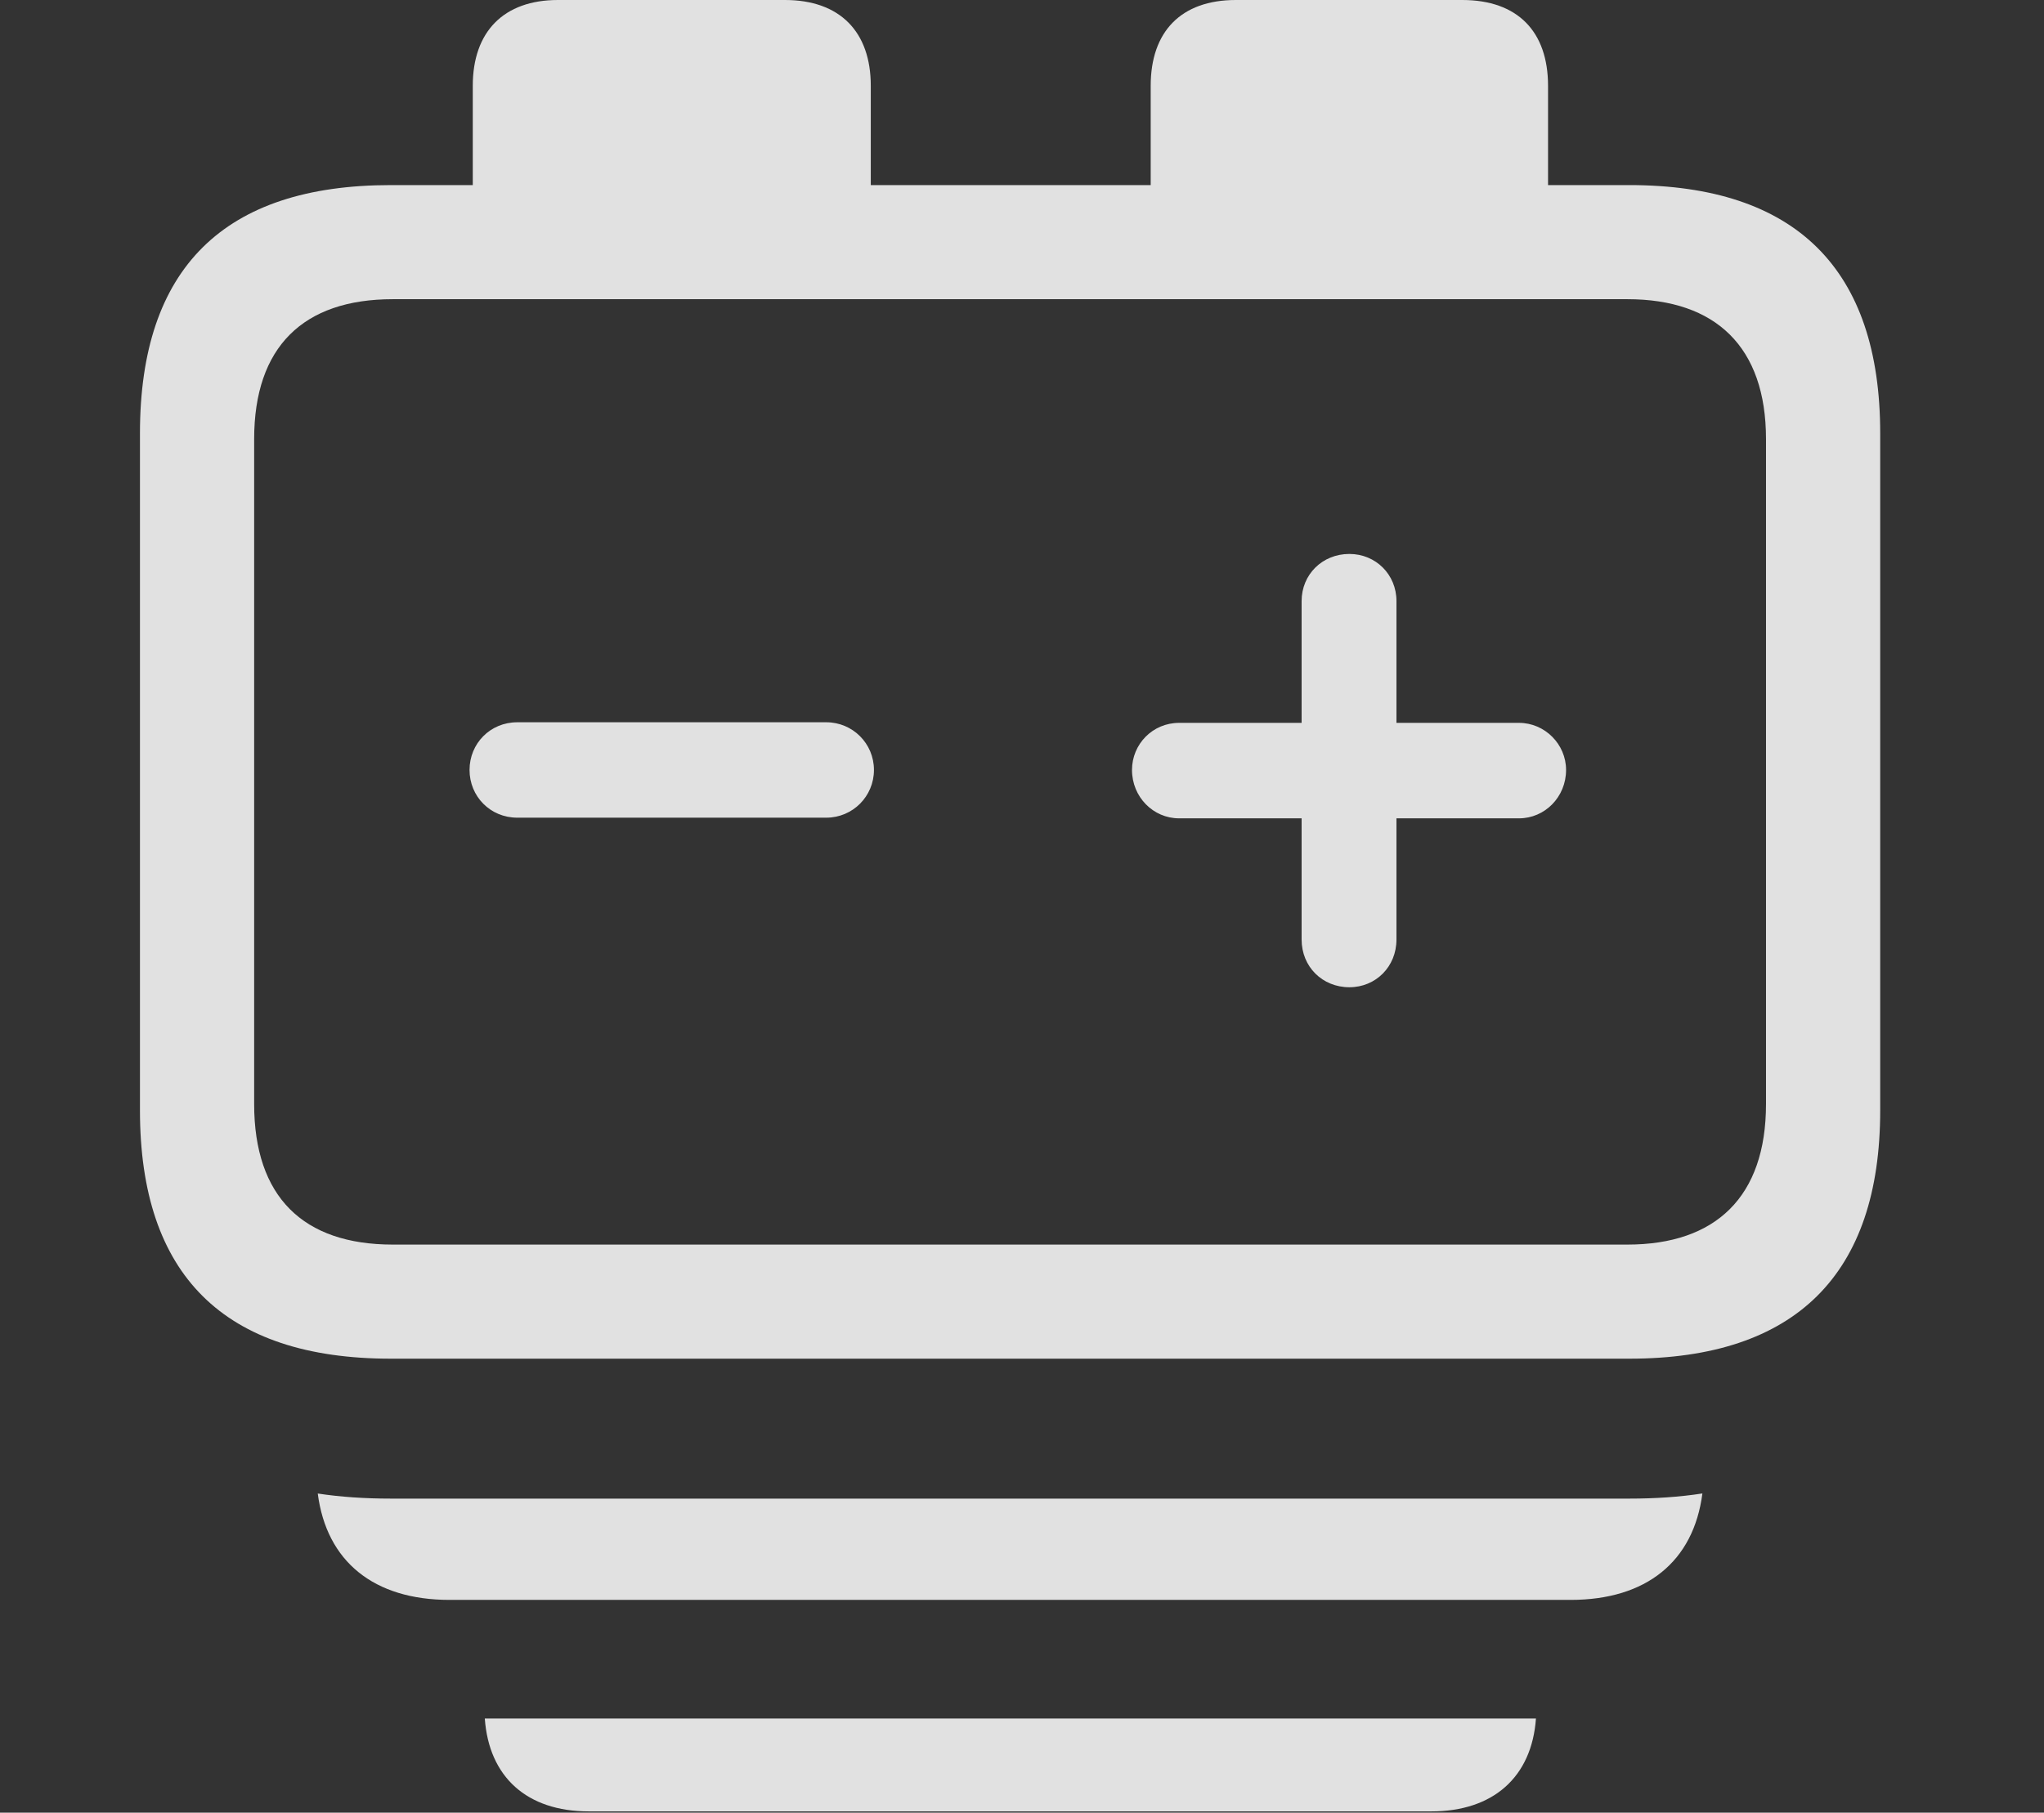 <?xml version="1.0" encoding="UTF-8"?>
<!--Generator: Apple Native CoreSVG 326-->
<!DOCTYPE svg
PUBLIC "-//W3C//DTD SVG 1.1//EN"
       "http://www.w3.org/Graphics/SVG/1.1/DTD/svg11.dtd">
<svg version="1.1" xmlns="http://www.w3.org/2000/svg" xmlns:xlink="http://www.w3.org/1999/xlink" viewBox="0 0 30.947 27.451">
 <rect x="0" y="0" width="30.947" height="27.451" fill="#333333" stroke="none"/>
 <g>
  <rect height="27.451" opacity="0" width="30.947" x="0" y="0"/>
  <path d="M21.67 27.432L8.916 27.432C7.977 27.432 7.403 26.911 7.34 26.025L23.255 26.025C23.192 26.911 22.609 27.432 21.67 27.432Z" fill="white" fill-opacity="0.85"/>
  <path d="M23.779 24.229L6.807 24.229C5.66 24.229 4.944 23.648 4.811 22.618C5.16 22.671 5.531 22.695 5.918 22.695L24.668 22.695C25.055 22.695 25.425 22.671 25.775 22.617C25.642 23.647 24.927 24.229 23.779 24.229Z" fill="white" fill-opacity="0.85"/>
  <path d="M7.832 12.383L12.51 12.383C12.91 12.383 13.232 12.06 13.232 11.66C13.232 11.26 12.91 10.938 12.51 10.938L7.832 10.938C7.422 10.938 7.109 11.26 7.109 11.66C7.109 12.06 7.422 12.383 7.832 12.383ZM20.43 14.951C20.83 14.951 21.143 14.639 21.143 14.229L21.143 12.393L22.998 12.393C23.389 12.393 23.711 12.07 23.711 11.66C23.711 11.27 23.389 10.947 22.998 10.947L21.143 10.947L21.143 9.102C21.143 8.701 20.83 8.389 20.43 8.389C20.02 8.389 19.707 8.701 19.707 9.102L19.707 10.947L17.852 10.947C17.451 10.947 17.139 11.27 17.139 11.66C17.139 12.07 17.461 12.393 17.852 12.393L19.707 12.393L19.707 14.229C19.707 14.639 20.02 14.951 20.43 14.951ZM5.918 2.803C3.389 2.803 2.119 4.062 2.119 6.562L2.119 16.816C2.119 19.307 3.389 20.576 5.918 20.576L24.668 20.576C27.188 20.576 28.467 19.297 28.467 16.816L28.467 6.562C28.467 4.072 27.188 2.803 24.668 2.803L23.438 2.803L23.438 1.299C23.438 0.479 22.979 0 22.139 0L18.711 0C17.881 0 17.422 0.479 17.422 1.299L17.422 2.803L13.184 2.803L13.184 1.299C13.184 0.479 12.715 0 11.885 0L8.447 0C7.627 0 7.158 0.479 7.158 1.299L7.158 2.803ZM5.947 4.531L24.639 4.531C25.977 4.531 26.738 5.254 26.738 6.65L26.738 16.719C26.738 18.125 25.977 18.848 24.639 18.848L5.947 18.848C4.59 18.848 3.848 18.125 3.848 16.719L3.848 6.65C3.848 5.254 4.59 4.531 5.947 4.531Z" fill="white" fill-opacity="0.85"/>
 </g>
</svg>
